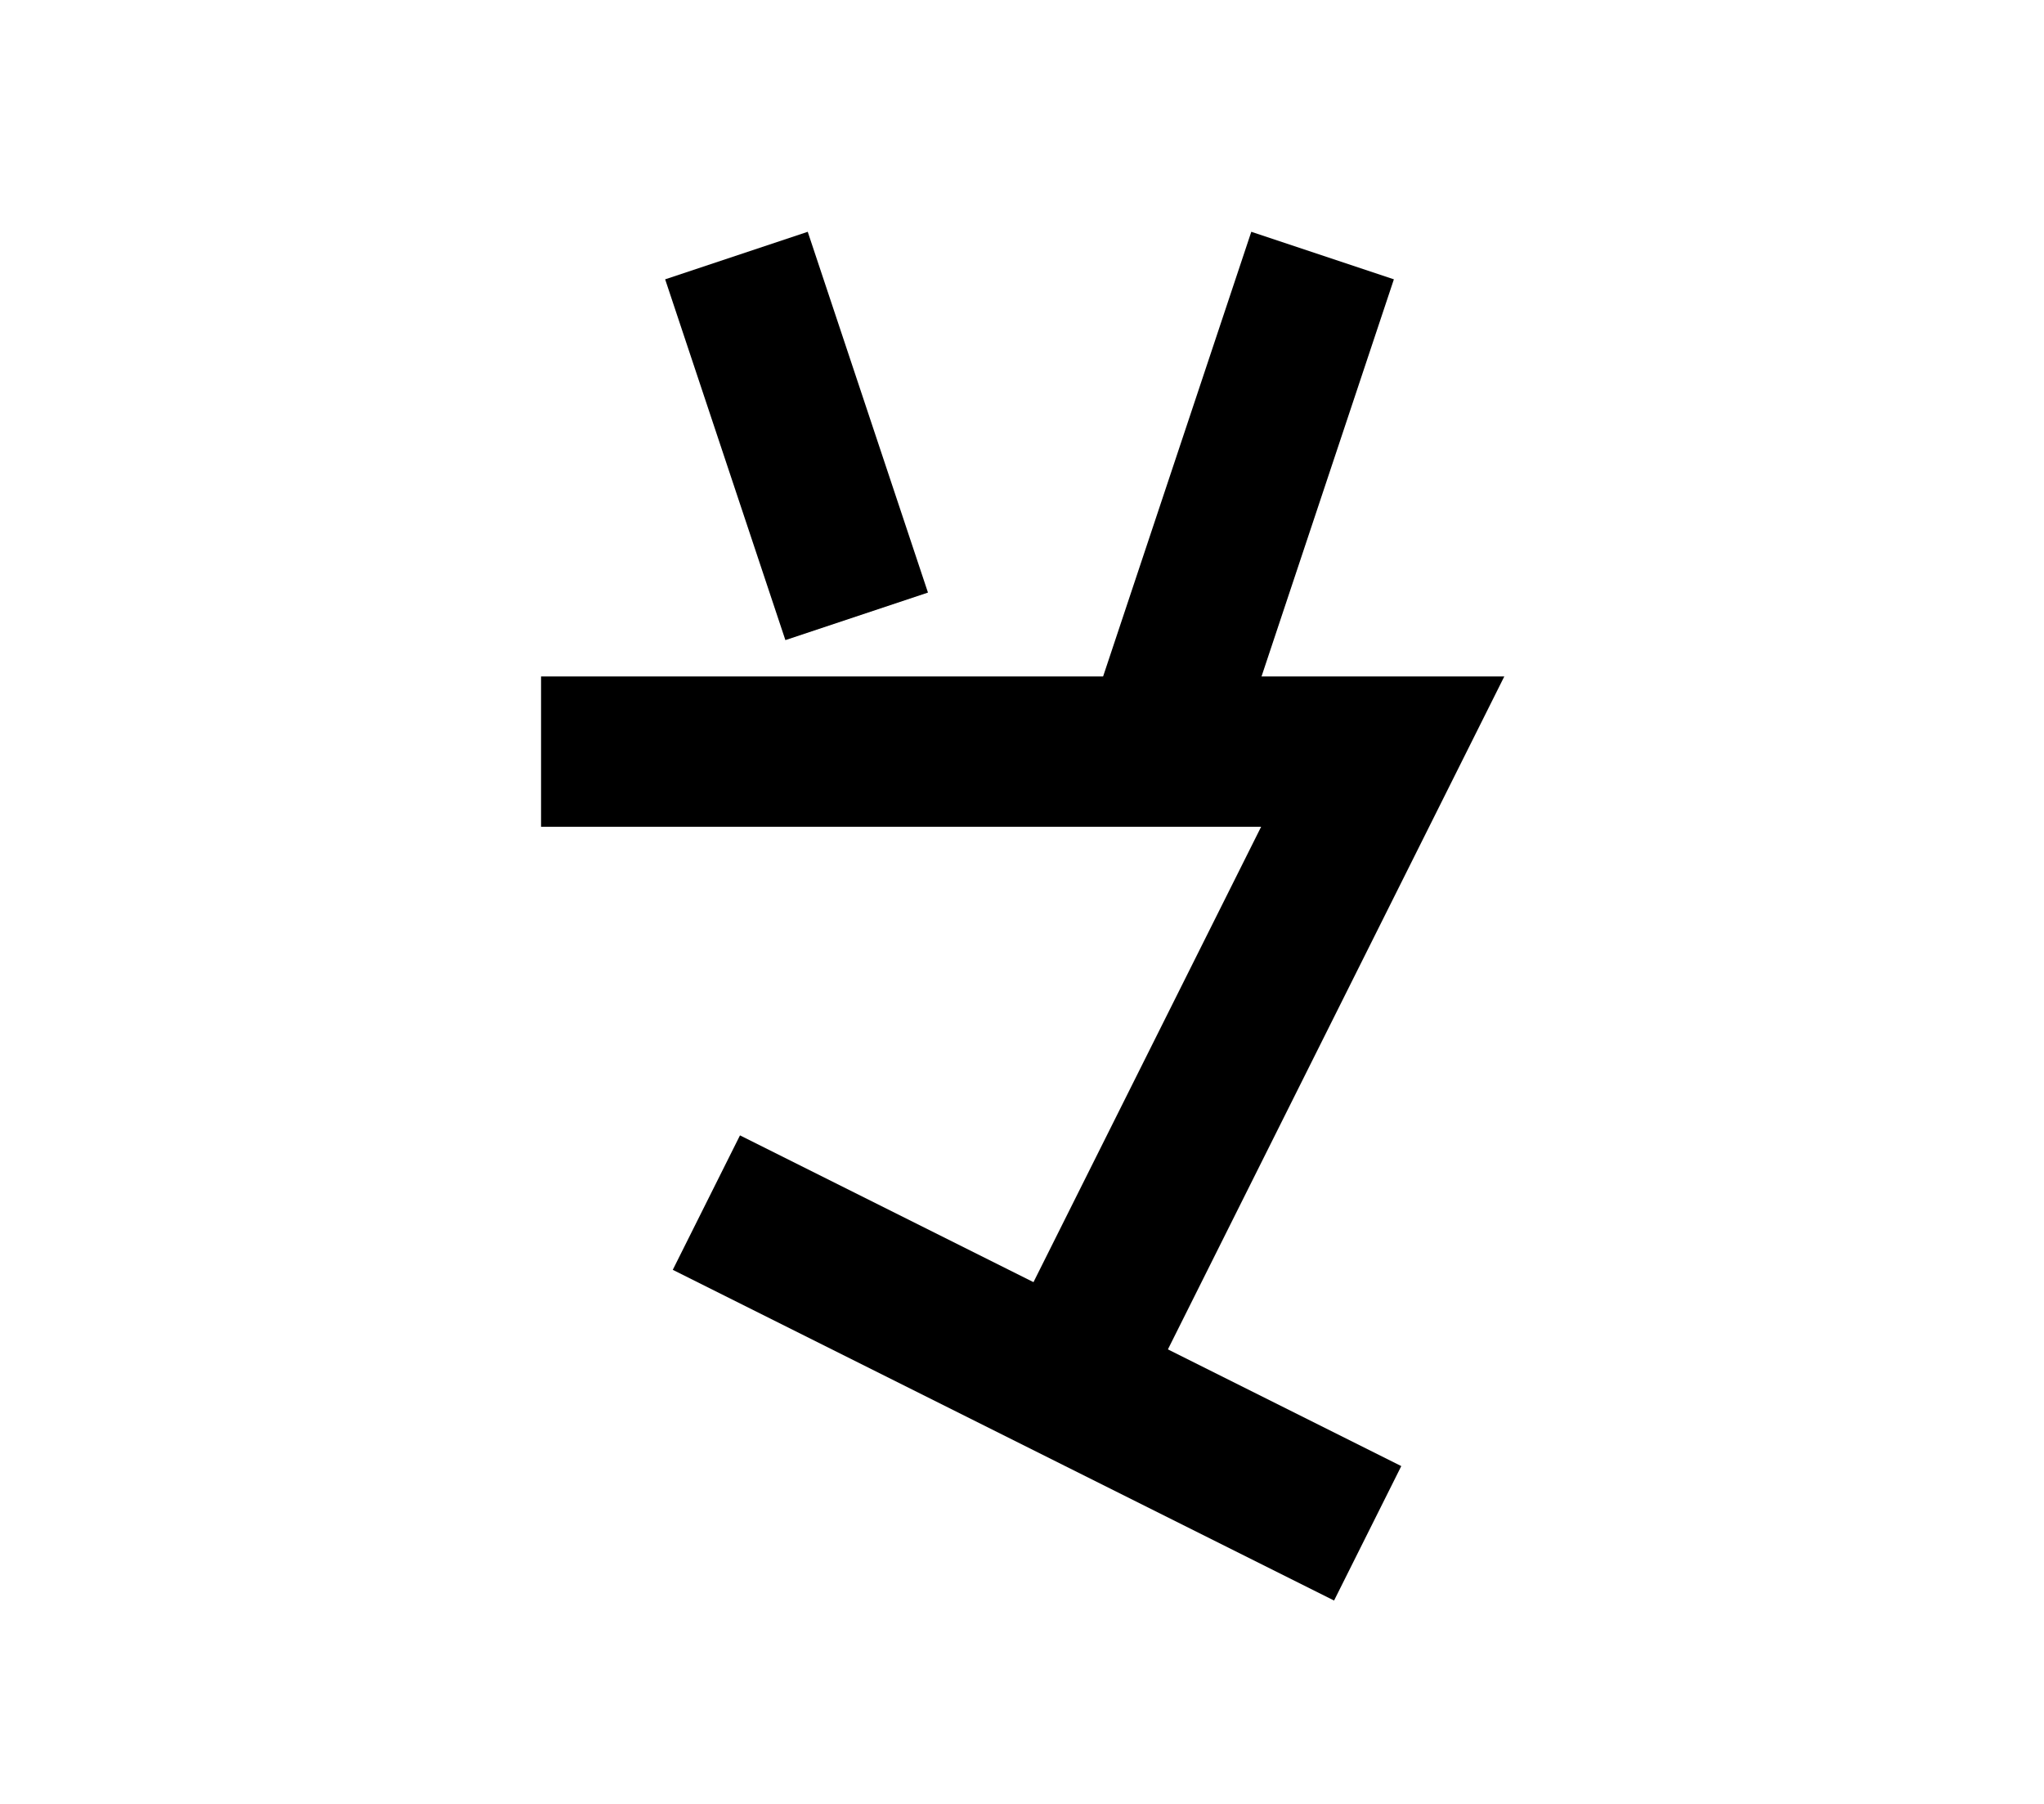 <?xml version="1.0" encoding="UTF-8"?>
<svg width="136mm" height="120mm" version="1.1" viewBox="0 0 136 120" xmlns="http://www.w3.org/2000/svg">
    <g stroke="#000" stroke-width="10" fill="none">
        <g id="glyph">
            <path d="m49 17 l 8 24"></path>
            <path d="m88 17 l -11 33"></path>
            <path d="m36 50l56 0-21 42"></path>
            <path d="m47 80l44 22"></path>
        </g>
    </g>
</svg>